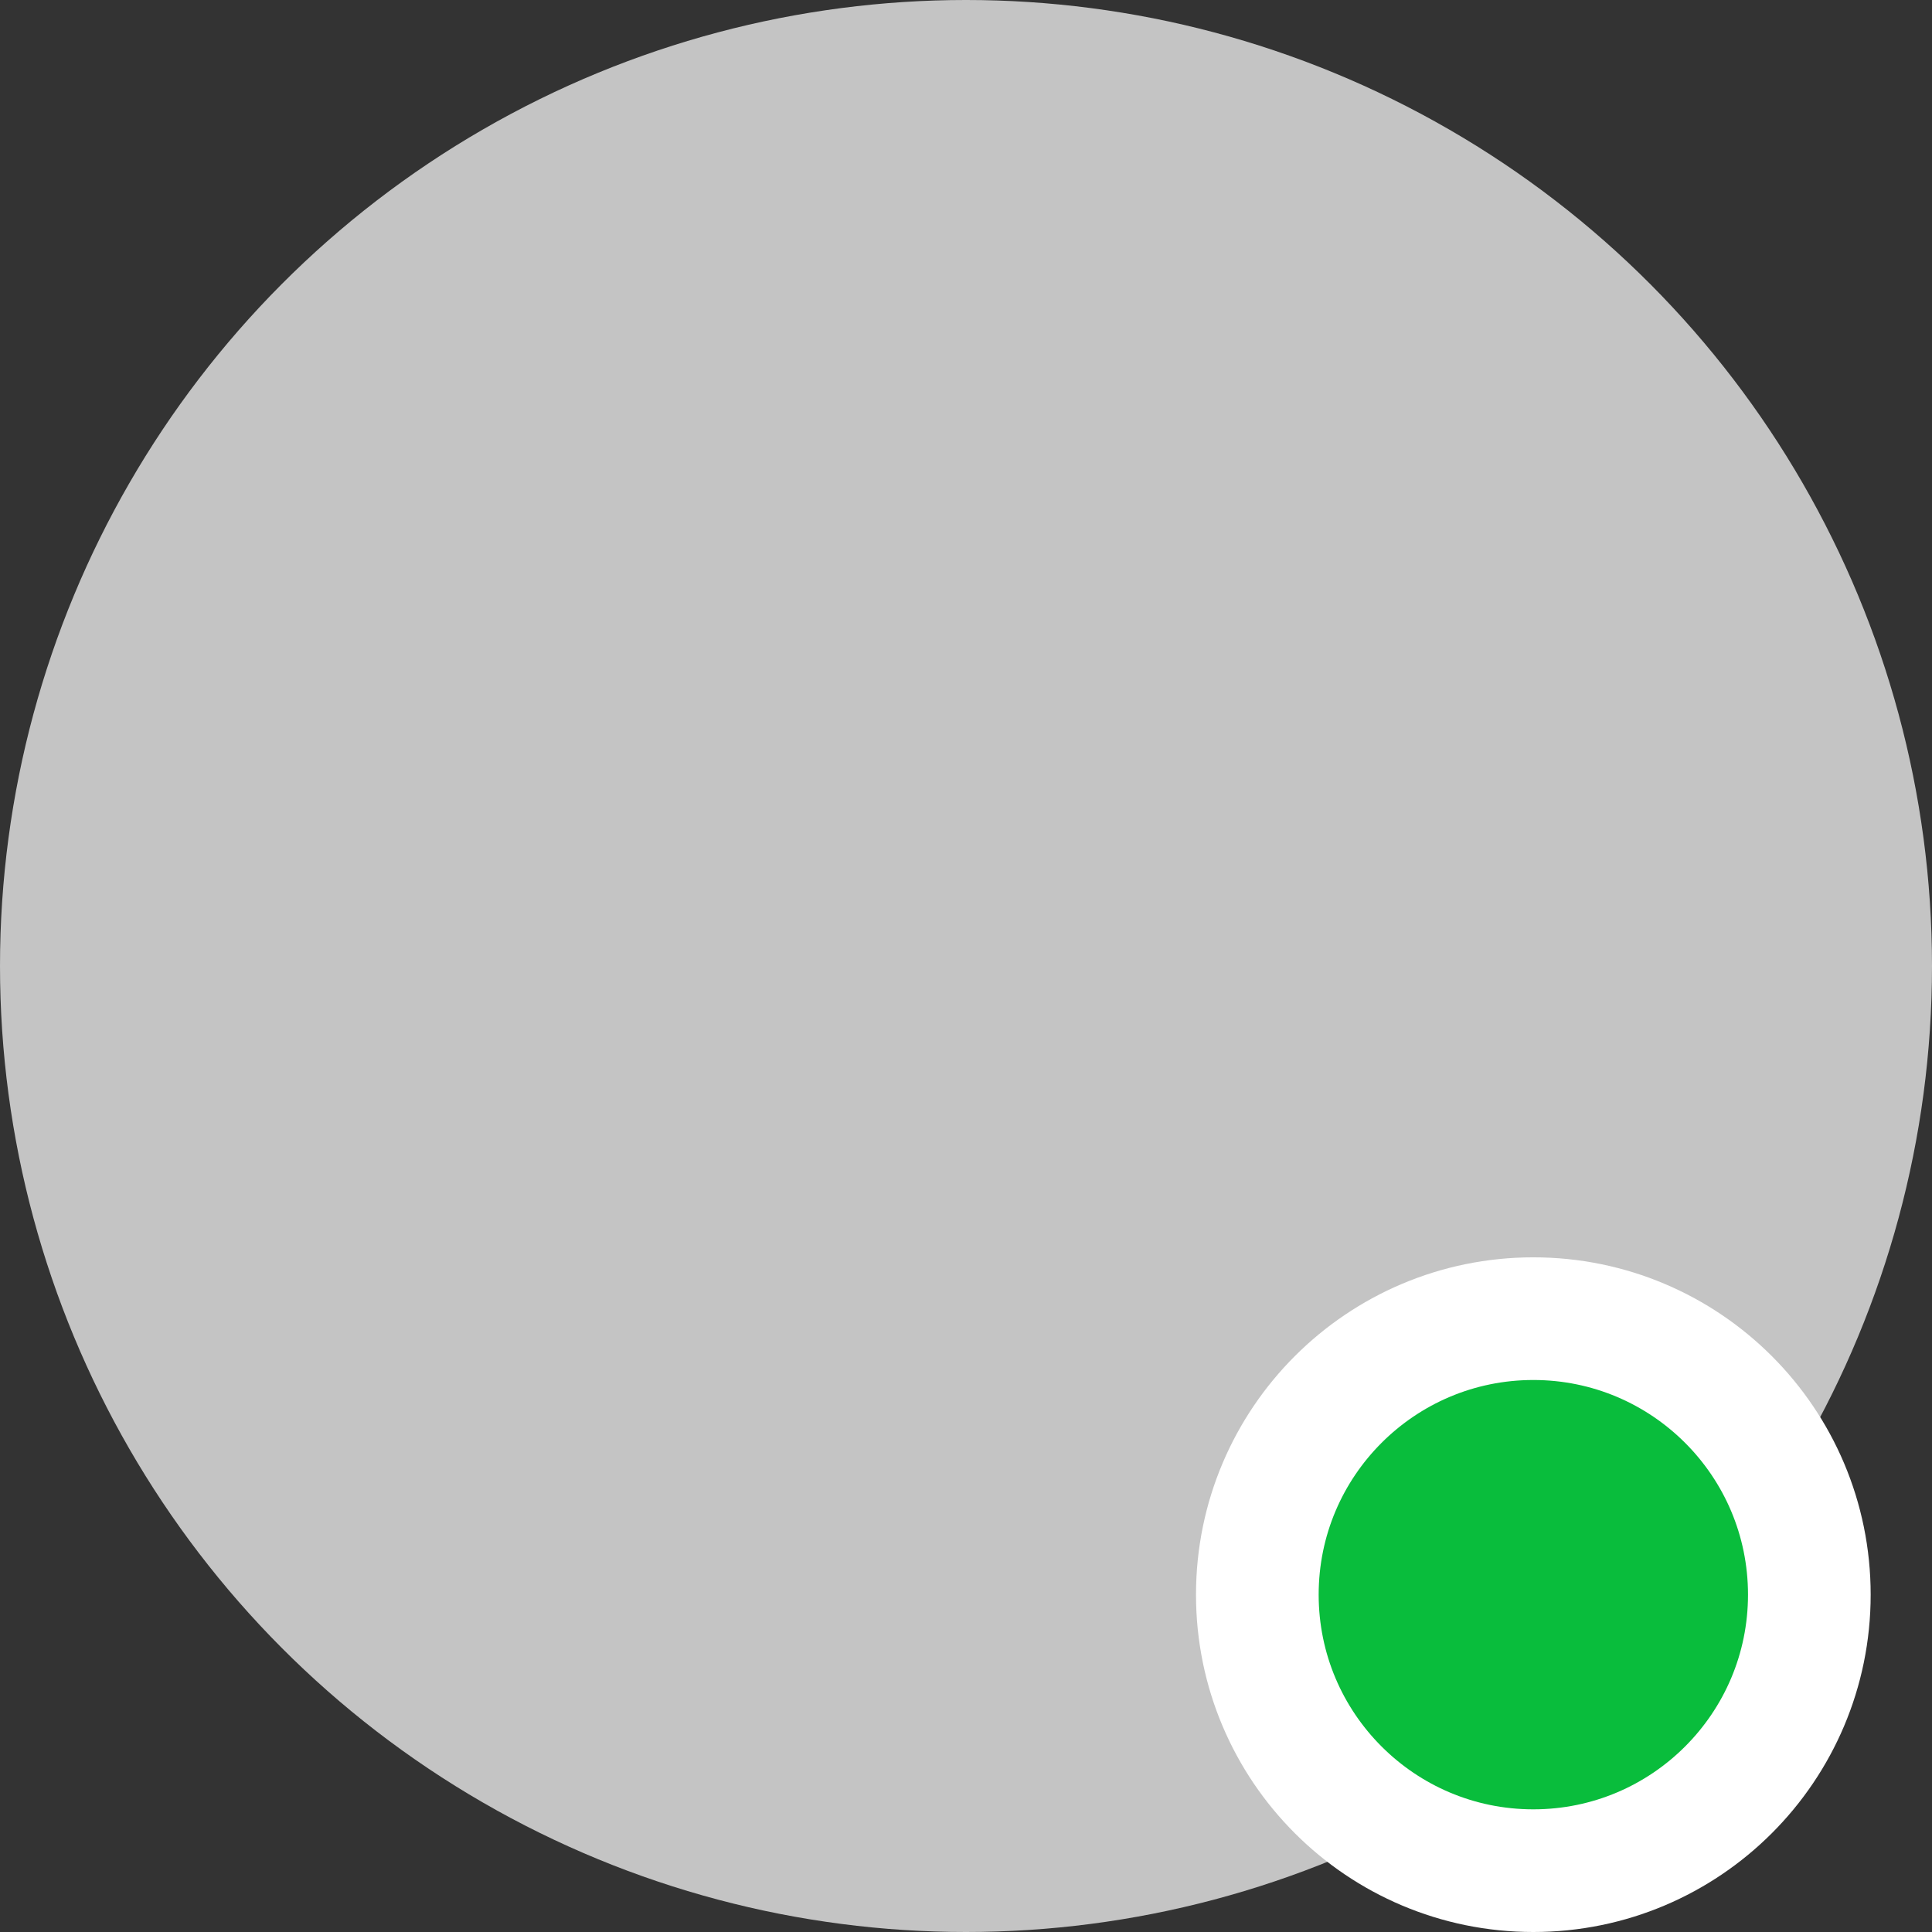 <svg width="63" height="63" viewBox="0 0 63 63" fill="none" xmlns="http://www.w3.org/2000/svg">
<rect x="0" y="0" width="63" height="63" fill="#333333" stroke="none"/>
<circle cx="31.5" cy="31.5" r="31.5" fill="#C4C4C4"/>
<circle cx="50" cy="52" r="9" fill="#09BD3C" stroke="white" stroke-width="4"/>
</svg>
